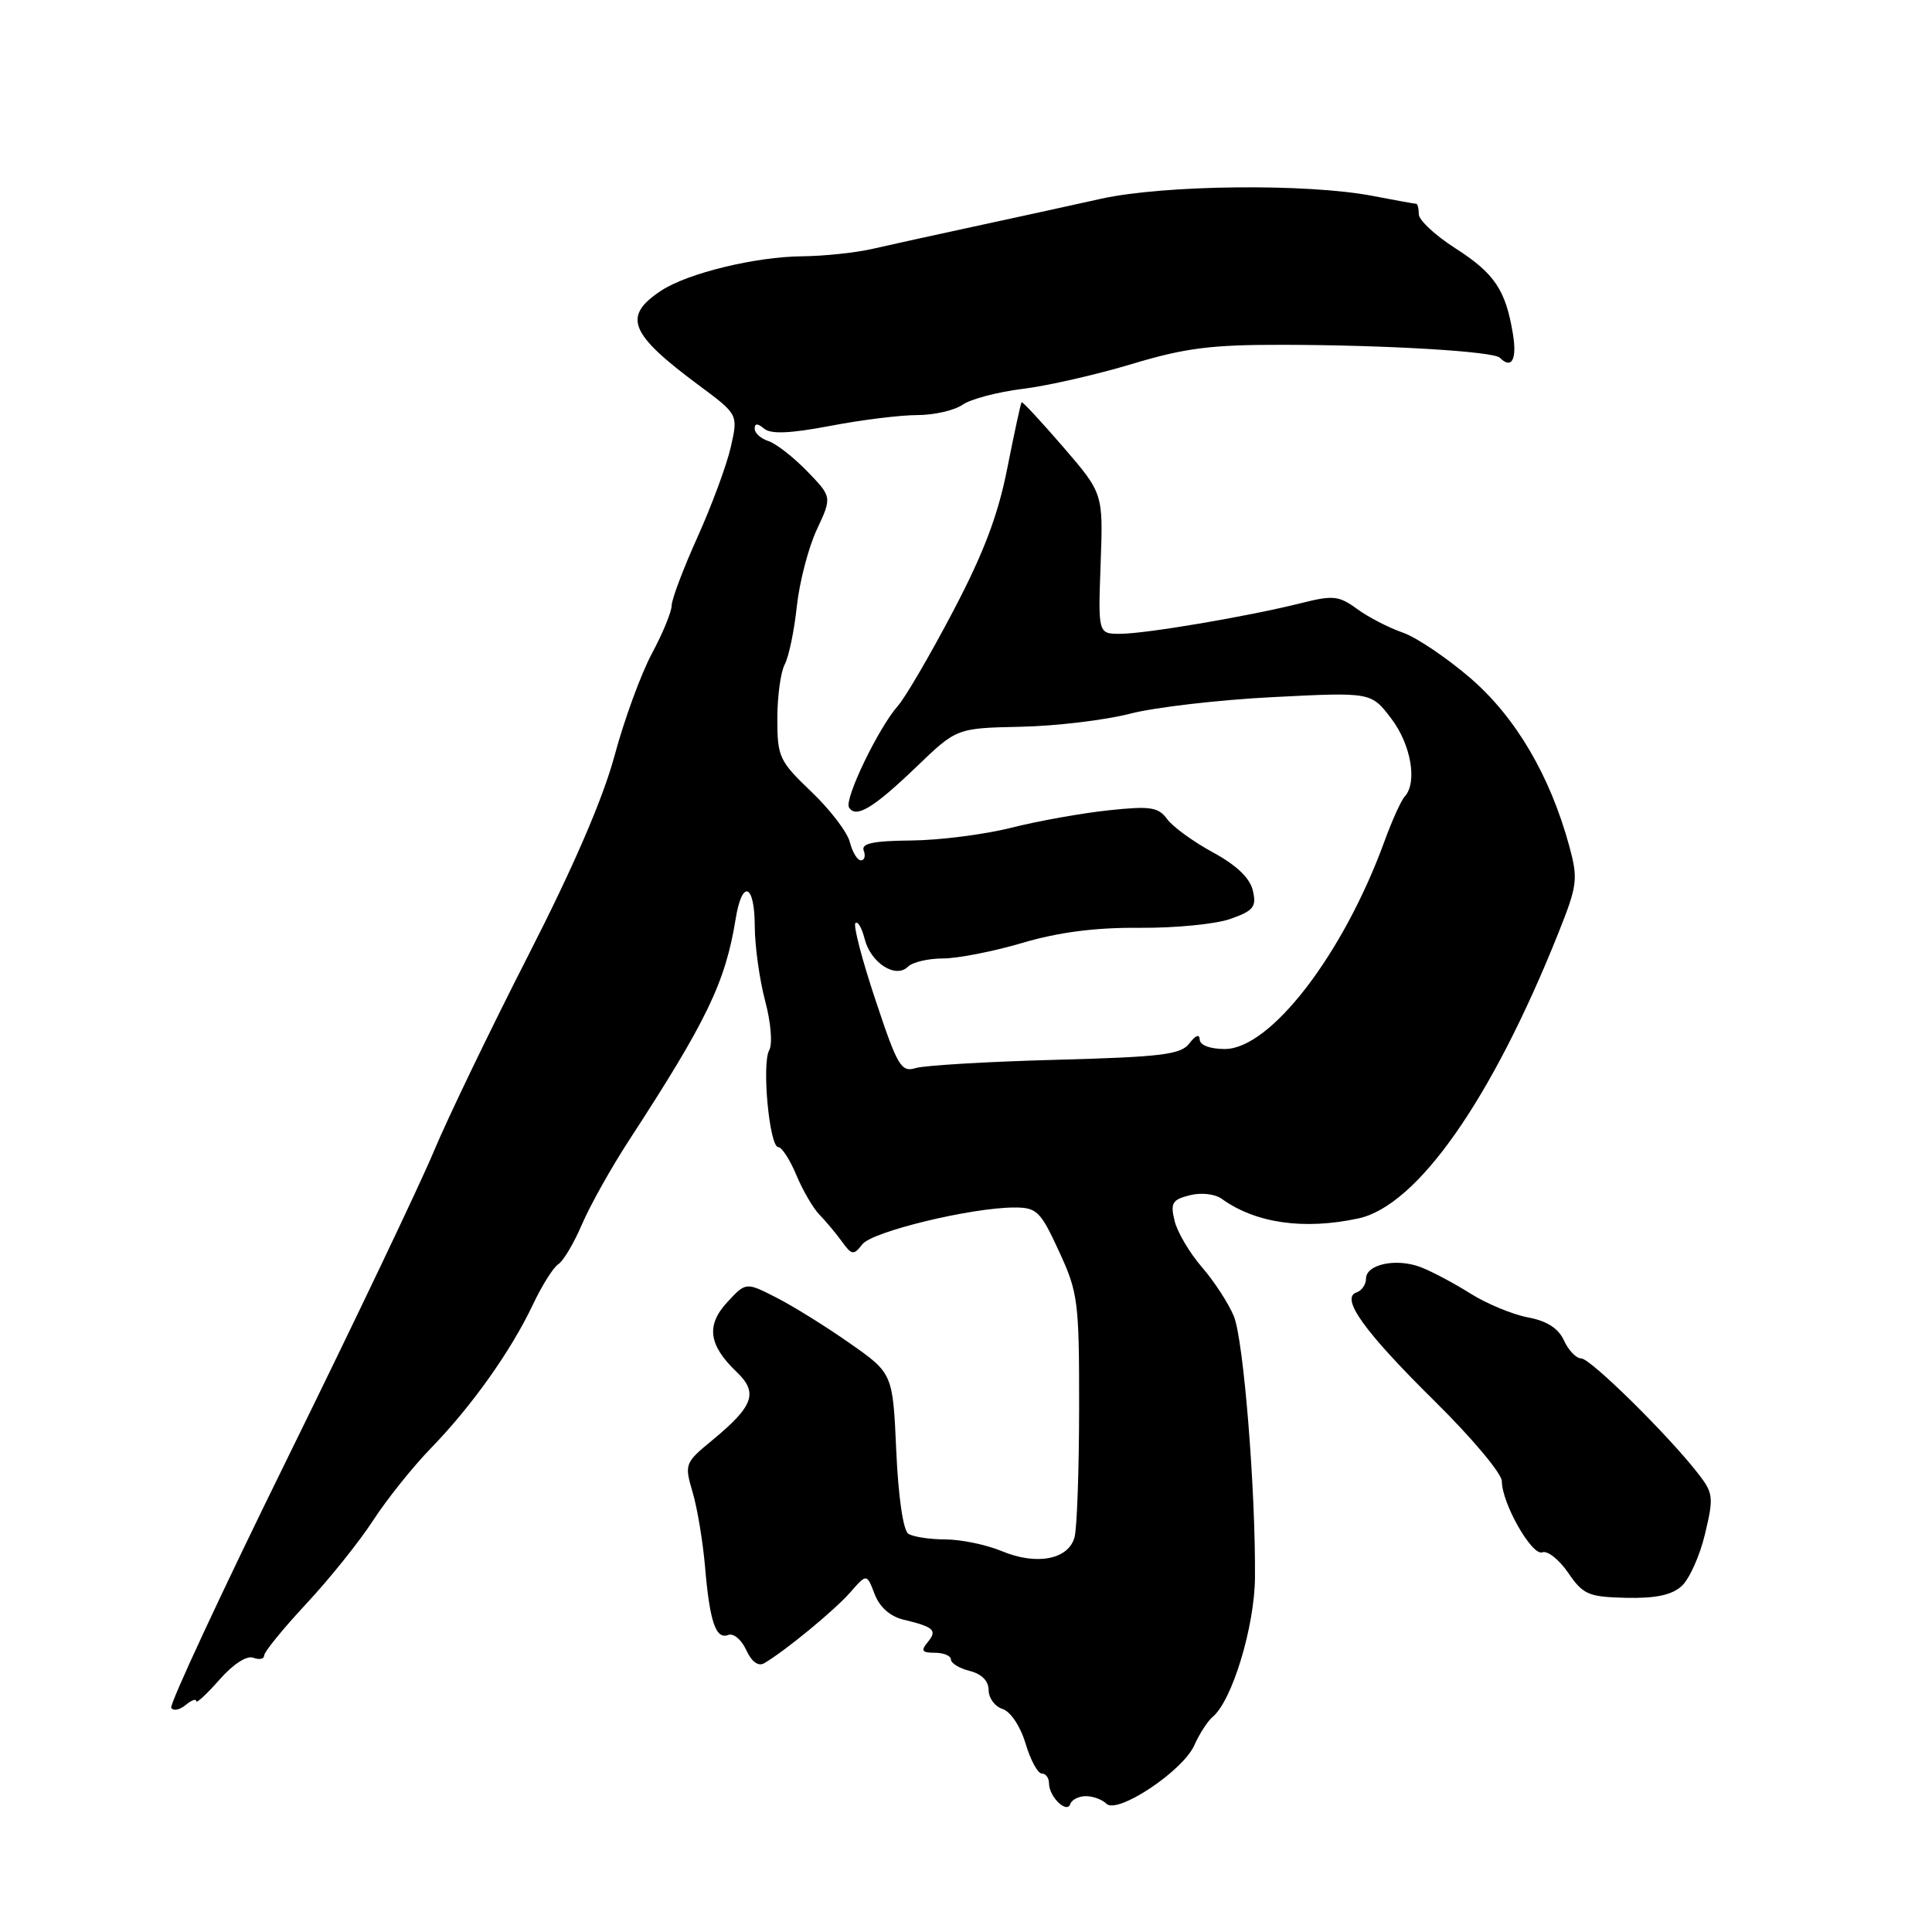 <?xml version="1.0" encoding="UTF-8" standalone="no"?>
<!DOCTYPE svg PUBLIC "-//W3C//DTD SVG 1.1//EN" "http://www.w3.org/Graphics/SVG/1.1/DTD/svg11.dtd" >
<svg xmlns="http://www.w3.org/2000/svg" xmlns:xlink="http://www.w3.org/1999/xlink" version="1.1" viewBox="0 0 256 256">
 <g >
 <path fill="currentColor"
d=" M 143.88 238.00 C 144.83 238.00 146.05 238.45 146.60 239.00 C 148.05 240.45 156.74 234.67 158.25 231.26 C 158.93 229.74 160.02 228.05 160.68 227.50 C 163.26 225.37 166.25 215.51 166.29 209.00 C 166.38 197.40 164.78 177.58 163.50 174.43 C 162.81 172.74 160.91 169.81 159.28 167.93 C 157.64 166.04 156.00 163.27 155.64 161.77 C 155.06 159.41 155.33 158.96 157.64 158.38 C 159.16 157.99 161.00 158.20 161.90 158.86 C 166.39 162.09 172.78 163.00 179.98 161.45 C 187.80 159.77 197.68 145.68 206.48 123.66 C 209.02 117.31 209.12 116.49 207.95 112.16 C 205.41 102.82 200.88 95.10 194.90 89.91 C 191.75 87.19 187.68 84.44 185.84 83.81 C 184.00 83.17 181.29 81.77 179.82 80.69 C 177.43 78.94 176.64 78.85 172.47 79.90 C 165.57 81.64 151.94 83.96 148.50 83.98 C 145.50 84.00 145.50 84.00 145.84 74.69 C 146.18 65.38 146.18 65.38 140.88 59.23 C 137.96 55.85 135.48 53.18 135.37 53.30 C 135.25 53.41 134.41 57.33 133.48 62.00 C 132.25 68.26 130.35 73.27 126.29 81.00 C 123.25 86.78 119.97 92.40 119.00 93.50 C 116.41 96.41 111.83 105.92 112.50 106.99 C 113.41 108.48 115.73 107.08 121.42 101.62 C 126.76 96.48 126.76 96.48 135.26 96.30 C 139.93 96.20 146.45 95.42 149.73 94.57 C 153.01 93.72 161.54 92.73 168.69 92.37 C 181.68 91.71 181.68 91.71 184.34 95.20 C 186.97 98.65 187.84 103.68 186.13 105.55 C 185.65 106.07 184.44 108.75 183.44 111.50 C 177.98 126.46 168.34 139.00 162.29 139.00 C 160.34 139.00 158.99 138.49 158.97 137.75 C 158.95 136.98 158.42 137.17 157.61 138.24 C 156.48 139.74 153.98 140.05 139.90 140.43 C 130.88 140.67 122.54 141.17 121.36 141.52 C 119.41 142.12 118.94 141.33 116.01 132.52 C 114.24 127.22 113.04 122.62 113.35 122.32 C 113.65 122.01 114.20 122.95 114.57 124.41 C 115.37 127.59 118.68 129.72 120.31 128.09 C 120.91 127.49 123.00 127.00 124.95 127.00 C 126.91 127.00 131.65 126.07 135.50 124.93 C 140.32 123.51 145.15 122.89 151.00 122.94 C 155.68 122.98 161.10 122.45 163.04 121.76 C 166.12 120.67 166.51 120.16 166.01 118.00 C 165.62 116.34 163.83 114.63 160.71 112.94 C 158.12 111.53 155.39 109.55 154.65 108.53 C 153.48 106.94 152.44 106.78 146.90 107.37 C 143.38 107.74 137.57 108.78 134.00 109.68 C 130.43 110.58 124.45 111.34 120.73 111.37 C 115.65 111.42 114.08 111.76 114.45 112.72 C 114.72 113.42 114.55 114.00 114.08 114.00 C 113.60 114.00 112.95 112.92 112.61 111.59 C 112.28 110.27 109.98 107.26 107.50 104.90 C 103.26 100.85 103.00 100.30 103.00 95.24 C 103.00 92.28 103.44 89.05 103.98 88.04 C 104.52 87.03 105.24 83.58 105.58 80.36 C 105.93 77.13 107.12 72.55 108.23 70.18 C 110.25 65.85 110.25 65.85 106.94 62.43 C 105.11 60.55 102.81 58.76 101.81 58.44 C 100.81 58.12 100.00 57.39 100.00 56.81 C 100.00 56.07 100.38 56.07 101.27 56.81 C 102.16 57.55 104.75 57.43 110.02 56.43 C 114.13 55.64 119.31 55.00 121.53 55.00 C 123.74 55.00 126.44 54.39 127.53 53.64 C 128.61 52.88 132.20 51.94 135.49 51.53 C 138.78 51.13 145.31 49.64 149.99 48.23 C 157.03 46.11 160.49 45.67 170.00 45.69 C 183.72 45.71 197.89 46.56 198.73 47.40 C 200.30 48.97 201.03 47.65 200.47 44.25 C 199.51 38.42 198.04 36.23 192.83 32.89 C 190.17 31.19 188.00 29.16 188.00 28.40 C 188.00 27.63 187.84 27.00 187.64 27.00 C 187.44 27.00 184.85 26.53 181.89 25.96 C 173.23 24.29 154.23 24.49 145.88 26.34 C 141.82 27.25 134.22 28.90 129.00 30.03 C 123.78 31.16 117.70 32.49 115.50 33.00 C 113.30 33.50 109.16 33.93 106.30 33.96 C 100.14 34.01 91.17 36.19 87.66 38.48 C 82.44 41.91 83.34 44.18 92.65 51.09 C 97.81 54.92 97.81 54.92 96.84 59.21 C 96.31 61.57 94.33 66.93 92.44 71.13 C 90.55 75.32 89.00 79.42 89.00 80.23 C 89.00 81.04 87.82 83.91 86.38 86.60 C 84.93 89.30 82.70 95.40 81.42 100.17 C 79.88 105.87 75.95 114.96 69.96 126.67 C 64.95 136.48 59.35 148.10 57.51 152.50 C 55.68 156.90 46.99 175.12 38.20 193.00 C 29.40 210.88 22.43 225.86 22.69 226.30 C 22.96 226.74 23.81 226.57 24.59 225.93 C 25.37 225.28 26.00 225.05 26.00 225.41 C 26.00 225.77 27.38 224.50 29.06 222.59 C 30.88 220.51 32.70 219.33 33.56 219.66 C 34.35 219.96 35.00 219.83 35.00 219.36 C 35.00 218.89 37.52 215.80 40.59 212.50 C 43.67 209.20 47.65 204.23 49.45 201.45 C 51.25 198.68 54.69 194.37 57.11 191.88 C 62.51 186.32 67.71 179.00 70.61 172.87 C 71.81 170.33 73.33 167.92 73.98 167.51 C 74.63 167.11 76.05 164.73 77.12 162.22 C 78.20 159.70 81.01 154.69 83.36 151.08 C 93.68 135.23 96.11 130.18 97.48 121.75 C 98.34 116.44 100.00 117.09 100.01 122.75 C 100.02 125.36 100.64 129.80 101.38 132.60 C 102.15 135.49 102.39 138.35 101.92 139.17 C 100.92 140.97 101.95 152.00 103.13 152.00 C 103.59 152.00 104.67 153.66 105.52 155.70 C 106.37 157.73 107.74 160.09 108.58 160.95 C 109.41 161.80 110.75 163.40 111.55 164.50 C 112.87 166.33 113.11 166.36 114.27 164.87 C 115.59 163.18 128.74 160.00 134.43 160.00 C 137.38 160.00 137.88 160.49 140.32 165.80 C 142.85 171.27 143.00 172.43 142.99 186.55 C 142.98 194.77 142.71 202.49 142.38 203.69 C 141.59 206.65 137.34 207.46 132.74 205.53 C 130.72 204.69 127.36 203.99 125.28 203.98 C 123.20 203.98 120.99 203.64 120.36 203.23 C 119.68 202.80 119.03 198.35 118.76 192.24 C 118.30 181.98 118.30 181.98 112.59 177.98 C 109.46 175.78 105.08 173.06 102.86 171.93 C 98.84 169.88 98.84 169.88 96.38 172.53 C 93.53 175.61 93.88 178.23 97.62 181.80 C 100.50 184.56 99.86 186.32 94.33 190.88 C 90.75 193.83 90.68 194.01 91.77 197.71 C 92.39 199.79 93.13 204.24 93.42 207.58 C 94.04 214.91 94.85 217.27 96.50 216.64 C 97.19 216.37 98.26 217.27 98.88 218.64 C 99.59 220.19 100.47 220.84 101.25 220.39 C 104.00 218.79 110.61 213.35 112.66 211.00 C 114.85 208.50 114.85 208.50 115.89 211.22 C 116.55 212.95 117.95 214.19 119.71 214.61 C 123.76 215.58 124.23 216.02 122.93 217.59 C 121.98 218.73 122.16 219.00 123.88 219.00 C 125.04 219.00 126.00 219.40 126.00 219.89 C 126.00 220.38 127.12 221.07 128.50 221.41 C 130.08 221.81 131.00 222.74 131.00 223.95 C 131.00 225.00 131.83 226.13 132.85 226.45 C 133.90 226.79 135.21 228.74 135.89 231.02 C 136.54 233.21 137.51 235.00 138.04 235.00 C 138.57 235.00 139.00 235.59 139.00 236.30 C 139.00 238.08 141.37 240.38 141.82 239.04 C 142.01 238.47 142.94 238.00 143.88 238.00 Z  M 222.82 210.17 C 223.84 209.25 225.24 206.15 225.92 203.27 C 227.09 198.40 227.02 197.84 225.02 195.27 C 221.05 190.15 210.74 180.00 209.53 180.00 C 208.86 180.00 207.83 178.93 207.24 177.63 C 206.50 176.01 204.98 175.03 202.45 174.56 C 200.41 174.17 196.98 172.75 194.82 171.39 C 192.67 170.03 189.70 168.46 188.24 167.90 C 185.01 166.67 181.00 167.52 181.00 169.44 C 181.00 170.20 180.44 171.02 179.75 171.25 C 177.56 171.99 180.78 176.46 190.17 185.73 C 195.03 190.52 199.00 195.26 199.00 196.26 C 199.00 199.19 203.00 206.22 204.37 205.69 C 205.05 205.43 206.59 206.65 207.79 208.40 C 209.77 211.30 210.48 211.60 215.47 211.72 C 219.35 211.81 221.52 211.35 222.82 210.17 Z "/>
</g>
</svg>